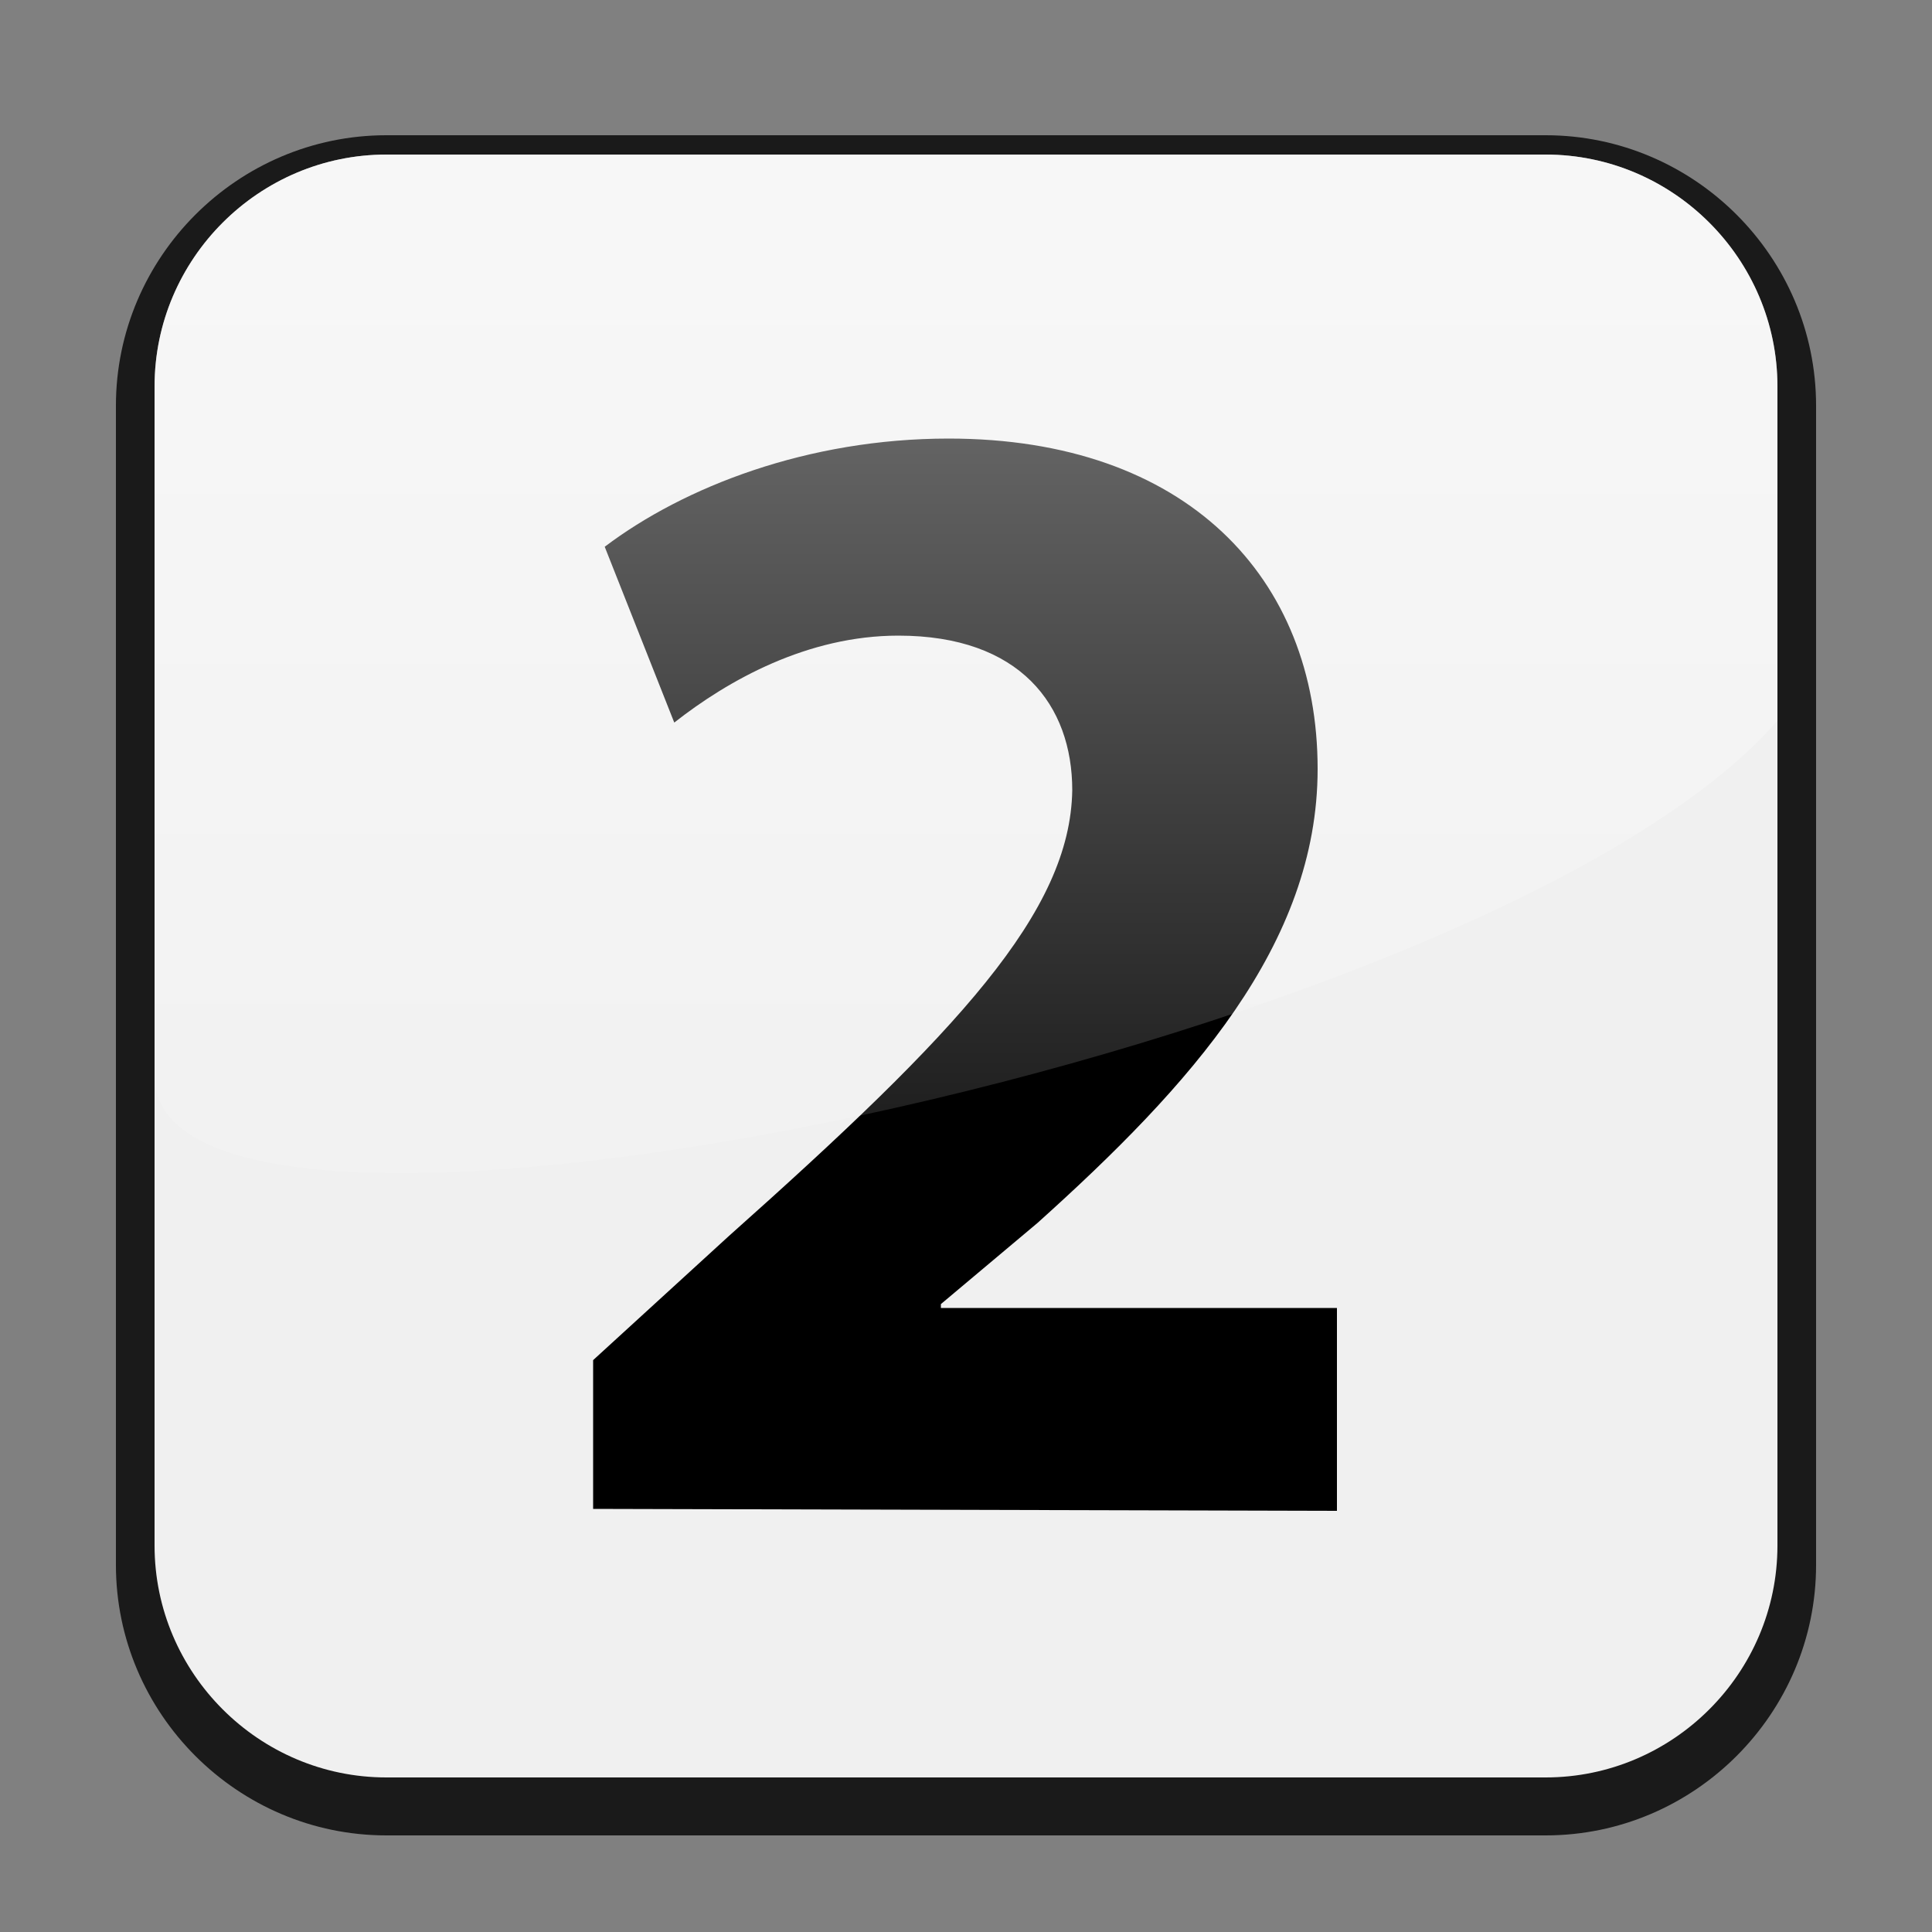 <svg xmlns="http://www.w3.org/2000/svg" width="100" height="100"><rect width="100%" height="100%" fill="#808080" stroke="none"/><path d="M20 95c-7.7 0-14-6.3-14-14V21c0-7.7 6.3-14 14-14h60c7.7 0 14 6.3 14 14v60c0 7.7-6.3 14-14 14H20z" opacity=".8"/><path d="M80 92H20c-6.6 0-12-5.4-12-12V20c0-6.6 5.4-12 12-12h60c6.6 0 12 5.4 12 12v60c0 6.6-5.4 12-12 12z" fill="#f0f0f0"/><path d="M30.7 78.1v-7.7l7-6.4c11.9-10.6 17.7-16.8 17.8-23.1 0-4.4-2.7-8-9-8-4.7 0-8.8 2.3-11.6 4.5l-3.6-9.1c4.1-3.1 10.5-5.6 17.8-5.6 12.3 0 19.1 7.2 19.1 17.1 0 9.1-6.6 16.4-14.5 23.5l-5 4.2v.2h20.5v10.5l-38.5-.1z"/><linearGradient id="a" gradientUnits="userSpaceOnUse" x1="50" y1="802.726" x2="50" y2="750" gradientTransform="translate(0 -742)"><stop offset="0" stop-color="#fff" stop-opacity=".1"/><stop offset="1" stop-color="#fff" stop-opacity=".5"/></linearGradient><path d="M8 55.7V20c0-6.6 5.4-12 12-12h60c6.6 0 12 5.4 12 12v17.3C77.3 54.3 8 68.7 8 55.7z" fill="url(#a)"/></svg>